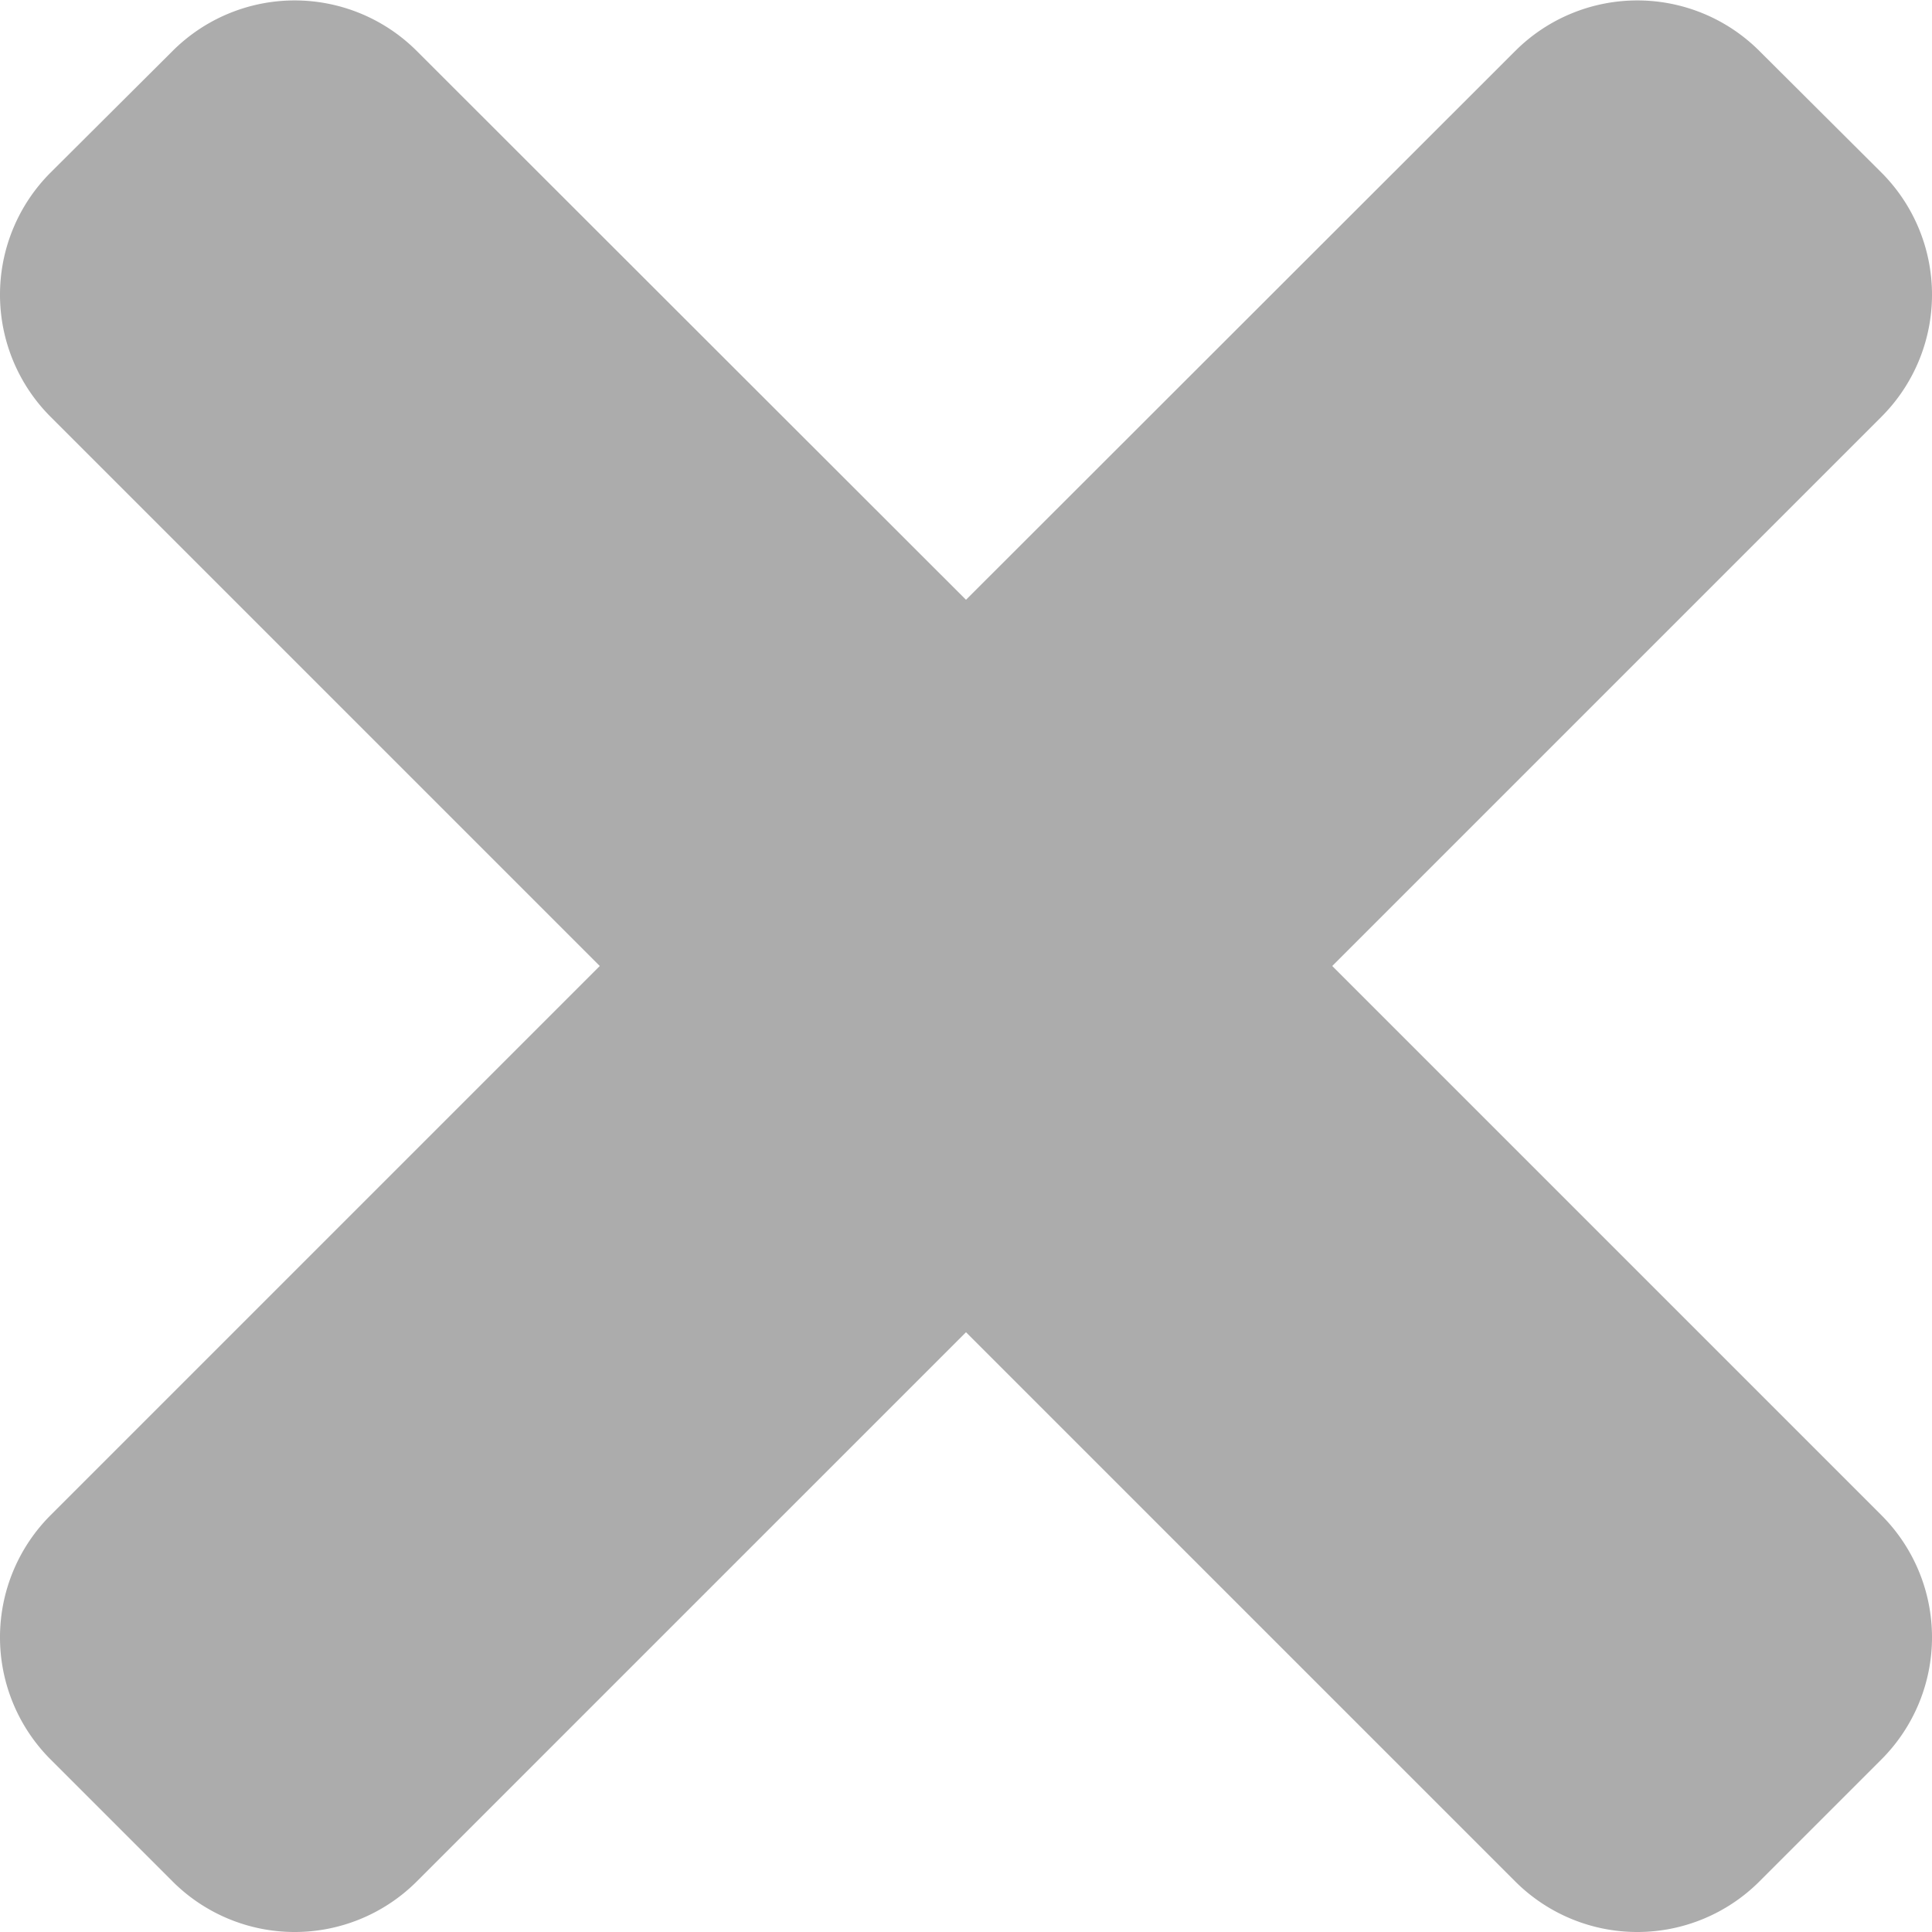 <svg xmlns="http://www.w3.org/2000/svg" width="18" height="18" viewBox="0 0 18 18">
  <path id="Icon_awesome-times" data-name="Icon awesome-times" d="M12.412,14.625l5.117-5.117a1.609,1.609,0,0,0,0-2.275L16.392,6.1a1.609,1.609,0,0,0-2.275,0L9,11.213,3.883,6.1a1.609,1.609,0,0,0-2.275,0L.471,7.233a1.609,1.609,0,0,0,0,2.275l5.117,5.117L.471,19.742a1.609,1.609,0,0,0,0,2.275l1.137,1.137a1.609,1.609,0,0,0,2.275,0L9,18.037l5.117,5.117a1.609,1.609,0,0,0,2.275,0l1.137-1.137a1.609,1.609,0,0,0,0-2.275Z" transform="translate(0 -5.625)" fill="#acacac"/>
</svg>
